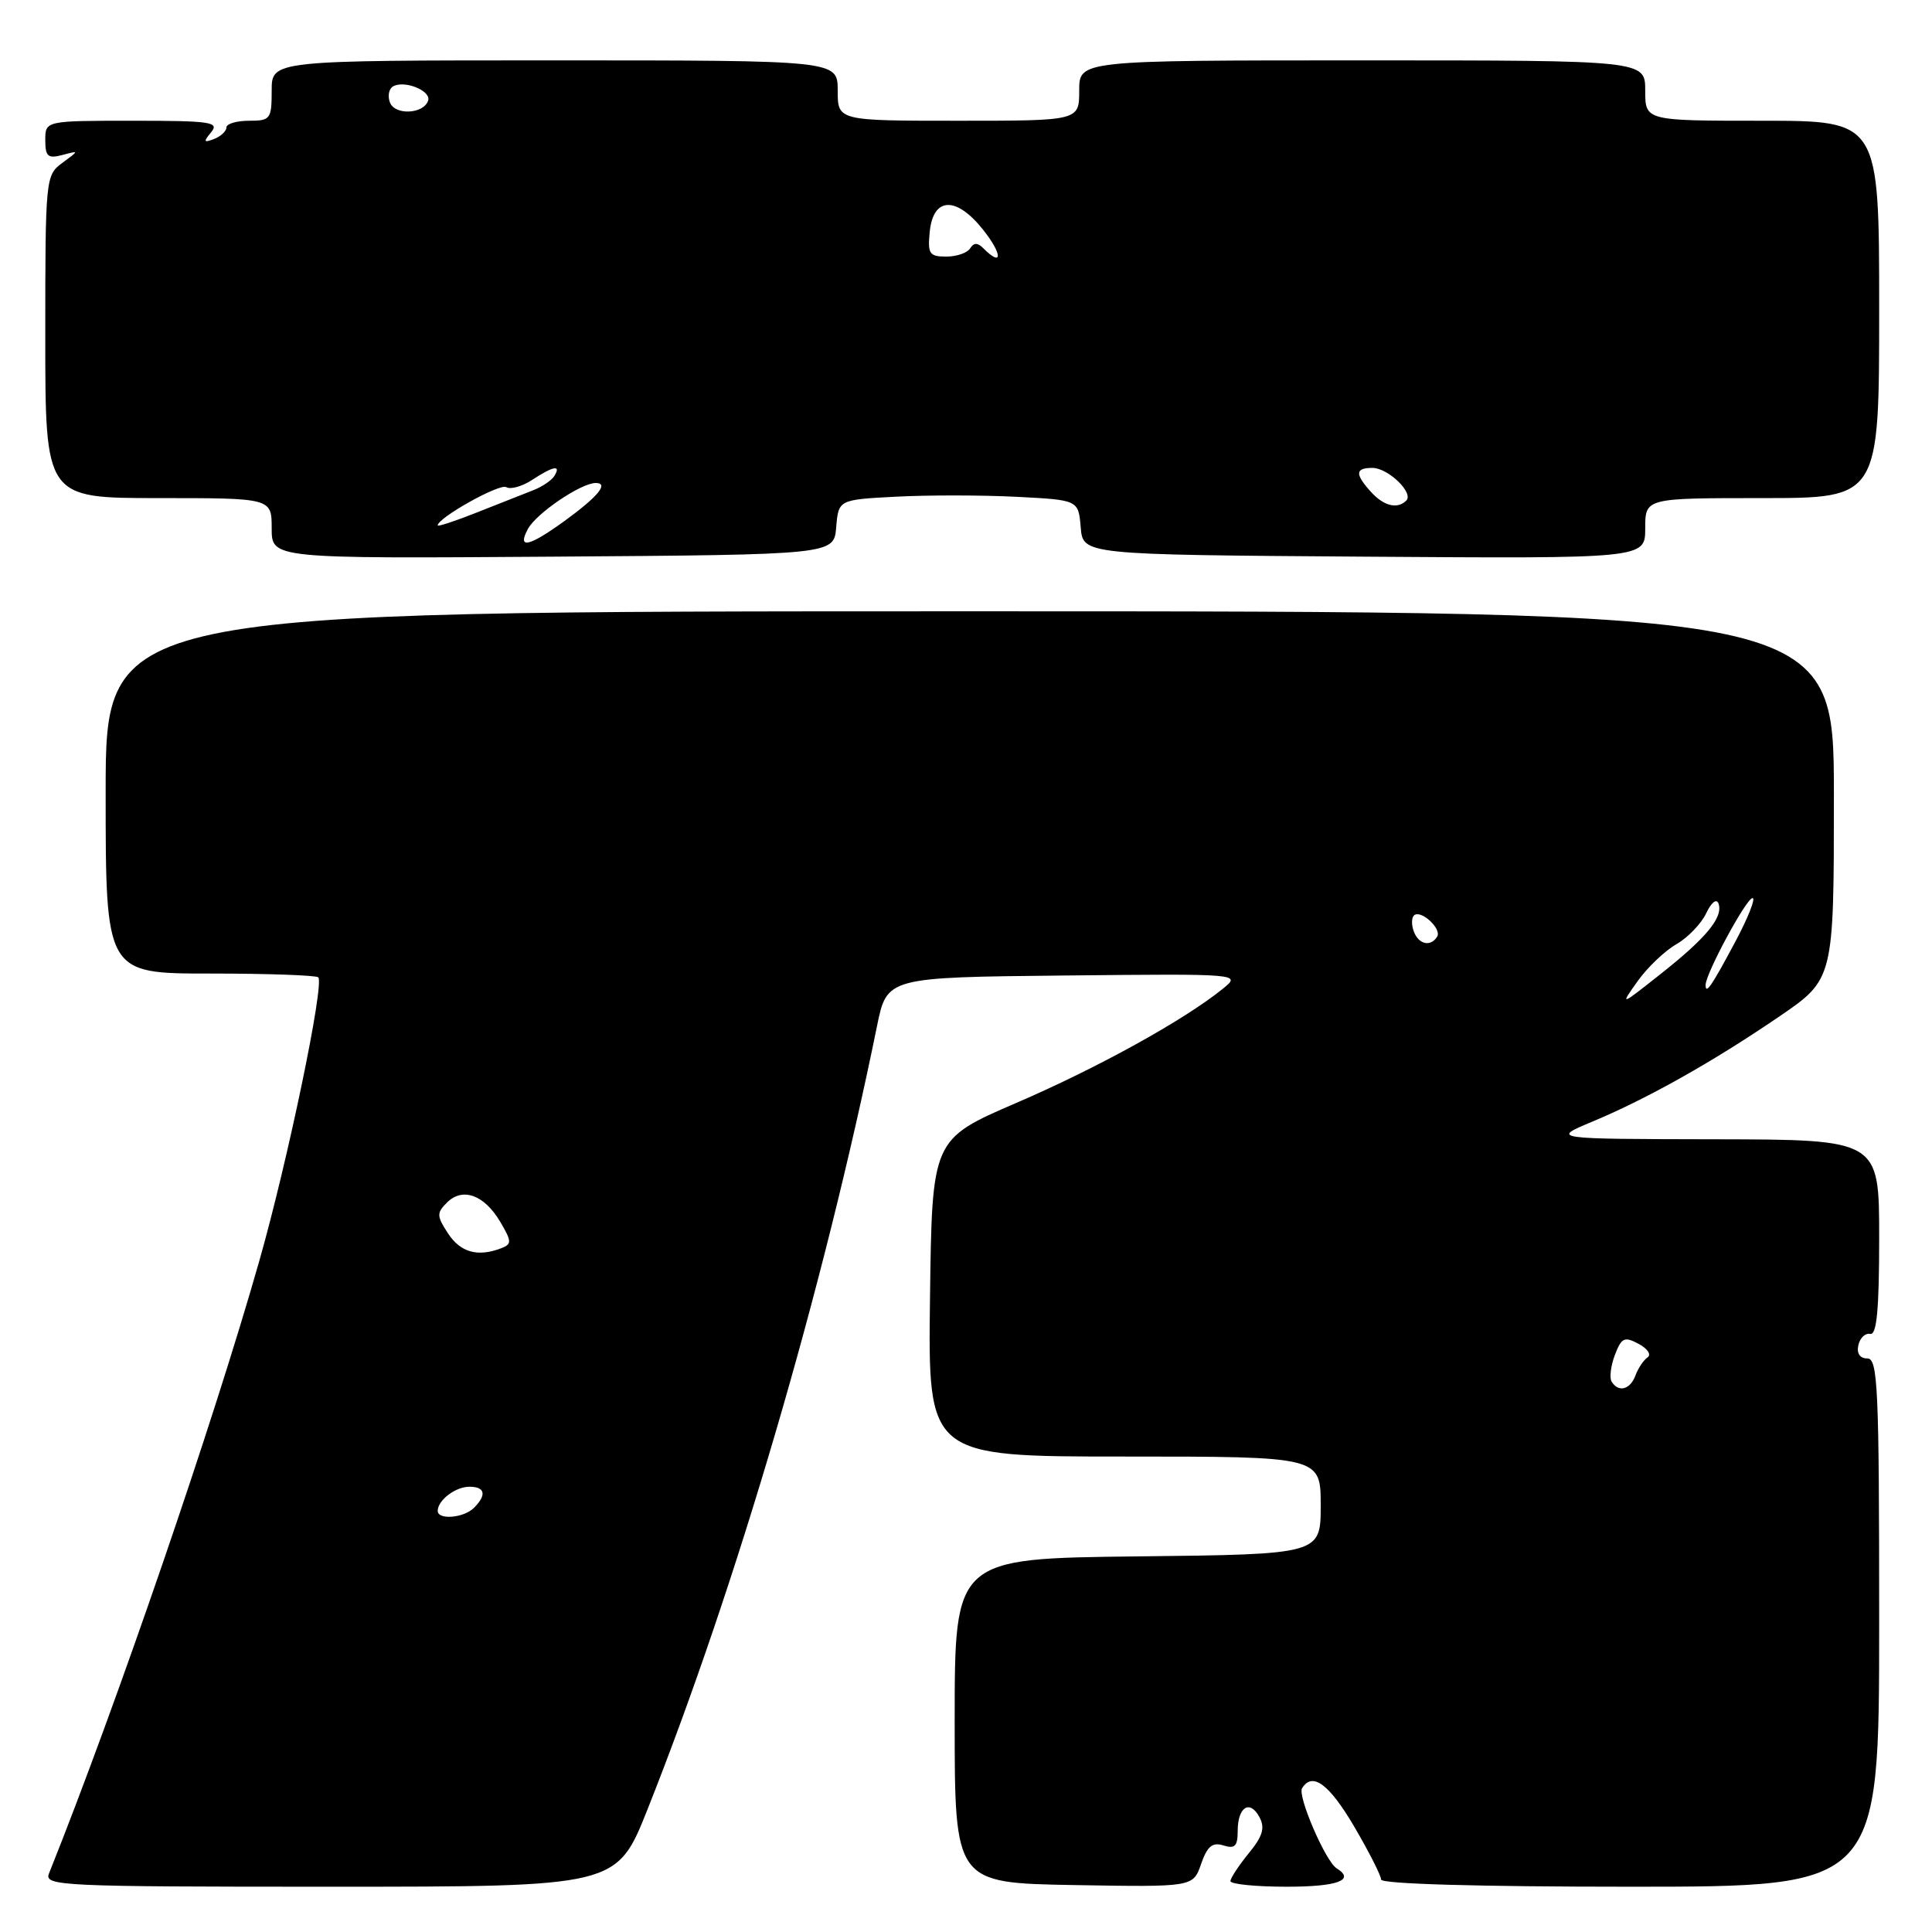 <?xml version="1.0" encoding="UTF-8" standalone="no"?>
<!DOCTYPE svg PUBLIC "-//W3C//DTD SVG 1.1//EN" "http://www.w3.org/Graphics/SVG/1.1/DTD/svg11.dtd" >
<svg xmlns="http://www.w3.org/2000/svg" xmlns:xlink="http://www.w3.org/1999/xlink" version="1.1" viewBox="0 0 256 256">
 <g >
 <path fill="currentColor"
d=" M 85.80 239.75 C 97.64 209.95 109.12 170.76 116.20 136.00 C 117.52 129.50 117.52 129.50 141.01 129.26 C 164.50 129.02 164.50 129.02 162.00 131.04 C 156.86 135.19 145.50 141.47 134.67 146.14 C 123.50 150.96 123.50 150.96 123.23 171.98 C 122.96 193.00 122.96 193.00 148.98 193.00 C 175.00 193.00 175.00 193.00 175.00 199.48 C 175.00 205.96 175.00 205.96 150.75 206.23 C 126.50 206.50 126.50 206.50 126.50 228.00 C 126.50 249.50 126.50 249.50 142.29 249.78 C 158.09 250.05 158.09 250.05 159.15 246.99 C 159.97 244.63 160.65 244.07 162.11 244.53 C 163.62 245.01 164.00 244.63 164.00 242.63 C 164.00 239.42 165.61 238.40 166.89 240.79 C 167.64 242.20 167.32 243.31 165.47 245.56 C 164.15 247.18 163.06 248.84 163.04 249.25 C 163.02 249.66 166.38 250.00 170.50 250.00 C 177.23 250.00 179.62 249.12 177.12 247.57 C 175.65 246.67 171.90 237.97 172.53 236.95 C 173.90 234.74 176.12 236.38 179.45 242.05 C 181.40 245.38 183.00 248.53 183.00 249.05 C 183.00 249.63 195.91 250.00 216.00 250.00 C 249.00 250.00 249.00 250.00 249.00 215.00 C 249.00 183.83 248.83 180.00 247.43 180.00 C 246.45 180.00 246.00 179.34 246.24 178.25 C 246.45 177.29 247.15 176.61 247.81 176.75 C 248.68 176.93 249.00 173.53 249.00 164.00 C 249.00 151.00 249.00 151.00 227.25 150.96 C 205.50 150.92 205.50 150.92 211.00 148.62 C 218.31 145.56 226.91 140.73 235.75 134.70 C 243.00 129.75 243.00 129.75 243.00 105.38 C 243.00 81.00 243.00 81.00 128.50 81.00 C 14.00 81.00 14.00 81.00 14.00 105.00 C 14.00 129.00 14.00 129.00 27.83 129.00 C 35.44 129.00 41.89 129.23 42.17 129.50 C 43.01 130.35 38.16 153.71 34.38 167.00 C 28.23 188.65 15.43 225.92 6.49 248.25 C 5.83 249.90 7.99 250.00 43.76 250.00 C 81.72 250.00 81.72 250.00 85.80 239.75 Z  M 110.80 69.86 C 111.11 66.21 111.11 66.21 118.80 65.81 C 123.04 65.59 130.19 65.60 134.70 65.83 C 142.89 66.25 142.89 66.25 143.20 69.87 C 143.50 73.50 143.50 73.50 180.75 73.76 C 218.00 74.02 218.00 74.02 218.00 70.01 C 218.00 66.00 218.00 66.00 233.50 66.00 C 249.00 66.00 249.00 66.00 249.00 41.00 C 249.00 16.00 249.00 16.00 233.50 16.00 C 218.00 16.00 218.00 16.00 218.00 12.00 C 218.00 8.00 218.00 8.00 180.50 8.00 C 143.00 8.00 143.00 8.00 143.00 12.00 C 143.00 16.00 143.00 16.00 127.00 16.00 C 111.00 16.00 111.00 16.00 111.00 12.00 C 111.00 8.00 111.00 8.00 73.50 8.00 C 36.00 8.00 36.00 8.00 36.00 12.00 C 36.00 15.78 35.83 16.00 33.00 16.00 C 31.35 16.00 30.00 16.40 30.00 16.89 C 30.00 17.38 29.26 18.07 28.36 18.42 C 26.99 18.94 26.92 18.80 27.98 17.52 C 29.10 16.17 27.92 16.00 17.62 16.00 C 6.00 16.00 6.00 16.00 6.00 18.57 C 6.00 20.74 6.35 21.04 8.25 20.54 C 10.50 19.94 10.50 19.94 8.25 21.59 C 6.04 23.22 6.00 23.61 6.00 44.62 C 6.00 66.00 6.00 66.00 21.00 66.00 C 36.00 66.00 36.00 66.00 36.00 70.01 C 36.00 74.02 36.00 74.02 73.25 73.76 C 110.50 73.50 110.50 73.50 110.80 69.86 Z  M 58.00 200.20 C 58.00 198.79 60.35 197.00 62.20 197.00 C 64.28 197.00 64.52 198.08 62.80 199.80 C 61.45 201.15 58.00 201.43 58.00 200.20 Z  M 213.55 183.08 C 213.24 182.58 213.43 180.99 213.98 179.54 C 214.86 177.24 215.24 177.06 217.13 178.07 C 218.31 178.70 218.84 179.50 218.31 179.86 C 217.79 180.21 217.06 181.29 216.71 182.25 C 216.01 184.14 214.46 184.55 213.55 183.08 Z  M 59.37 163.44 C 57.86 161.13 57.84 160.73 59.23 159.34 C 61.30 157.28 64.16 158.32 66.28 161.89 C 67.82 164.50 67.83 164.85 66.41 165.40 C 63.30 166.59 61.02 165.96 59.37 163.44 Z  M 216.98 130.03 C 218.28 128.20 220.59 125.99 222.12 125.12 C 223.65 124.24 225.43 122.39 226.08 121.01 C 226.76 119.57 227.45 119.02 227.71 119.72 C 228.36 121.53 226.13 124.25 220.04 129.06 C 214.66 133.32 214.63 133.33 216.98 130.03 Z  M 226.00 130.52 C 226.00 129.01 231.41 119.00 232.22 119.00 C 232.66 119.00 231.65 121.56 229.98 124.70 C 226.77 130.72 226.00 131.84 226.00 130.52 Z  M 187.35 123.46 C 187.02 122.61 187.02 121.64 187.35 121.31 C 188.22 120.45 191.08 123.06 190.43 124.11 C 189.58 125.49 188.00 125.16 187.35 123.46 Z  M 69.95 70.09 C 71.06 68.02 76.99 64.00 78.93 64.00 C 80.74 64.00 79.24 65.81 74.75 69.07 C 70.06 72.46 68.50 72.79 69.95 70.09 Z  M 58.00 69.62 C 58.00 68.61 66.22 64.02 67.08 64.55 C 67.63 64.89 69.18 64.46 70.51 63.59 C 73.32 61.75 74.39 61.55 73.46 63.06 C 73.10 63.65 71.84 64.50 70.65 64.96 C 69.47 65.42 66.14 66.74 63.25 67.88 C 60.36 69.03 58.00 69.81 58.00 69.62 Z  M 181.65 65.17 C 179.52 62.81 179.56 62.00 181.85 62.00 C 183.93 62.00 187.36 65.31 186.34 66.33 C 185.16 67.50 183.36 67.06 181.65 65.17 Z  M 123.19 30.75 C 123.64 26.07 126.71 25.95 130.29 30.47 C 132.85 33.71 132.87 35.47 130.31 32.91 C 129.53 32.13 129.04 32.13 128.55 32.91 C 128.18 33.51 126.76 34.00 125.38 34.00 C 123.15 34.00 122.91 33.63 123.19 30.75 Z  M 51.67 13.58 C 51.35 12.75 51.52 11.80 52.05 11.47 C 53.52 10.56 57.16 12.01 56.73 13.33 C 56.14 15.12 52.33 15.31 51.67 13.58 Z "/>
</g>
</svg>
